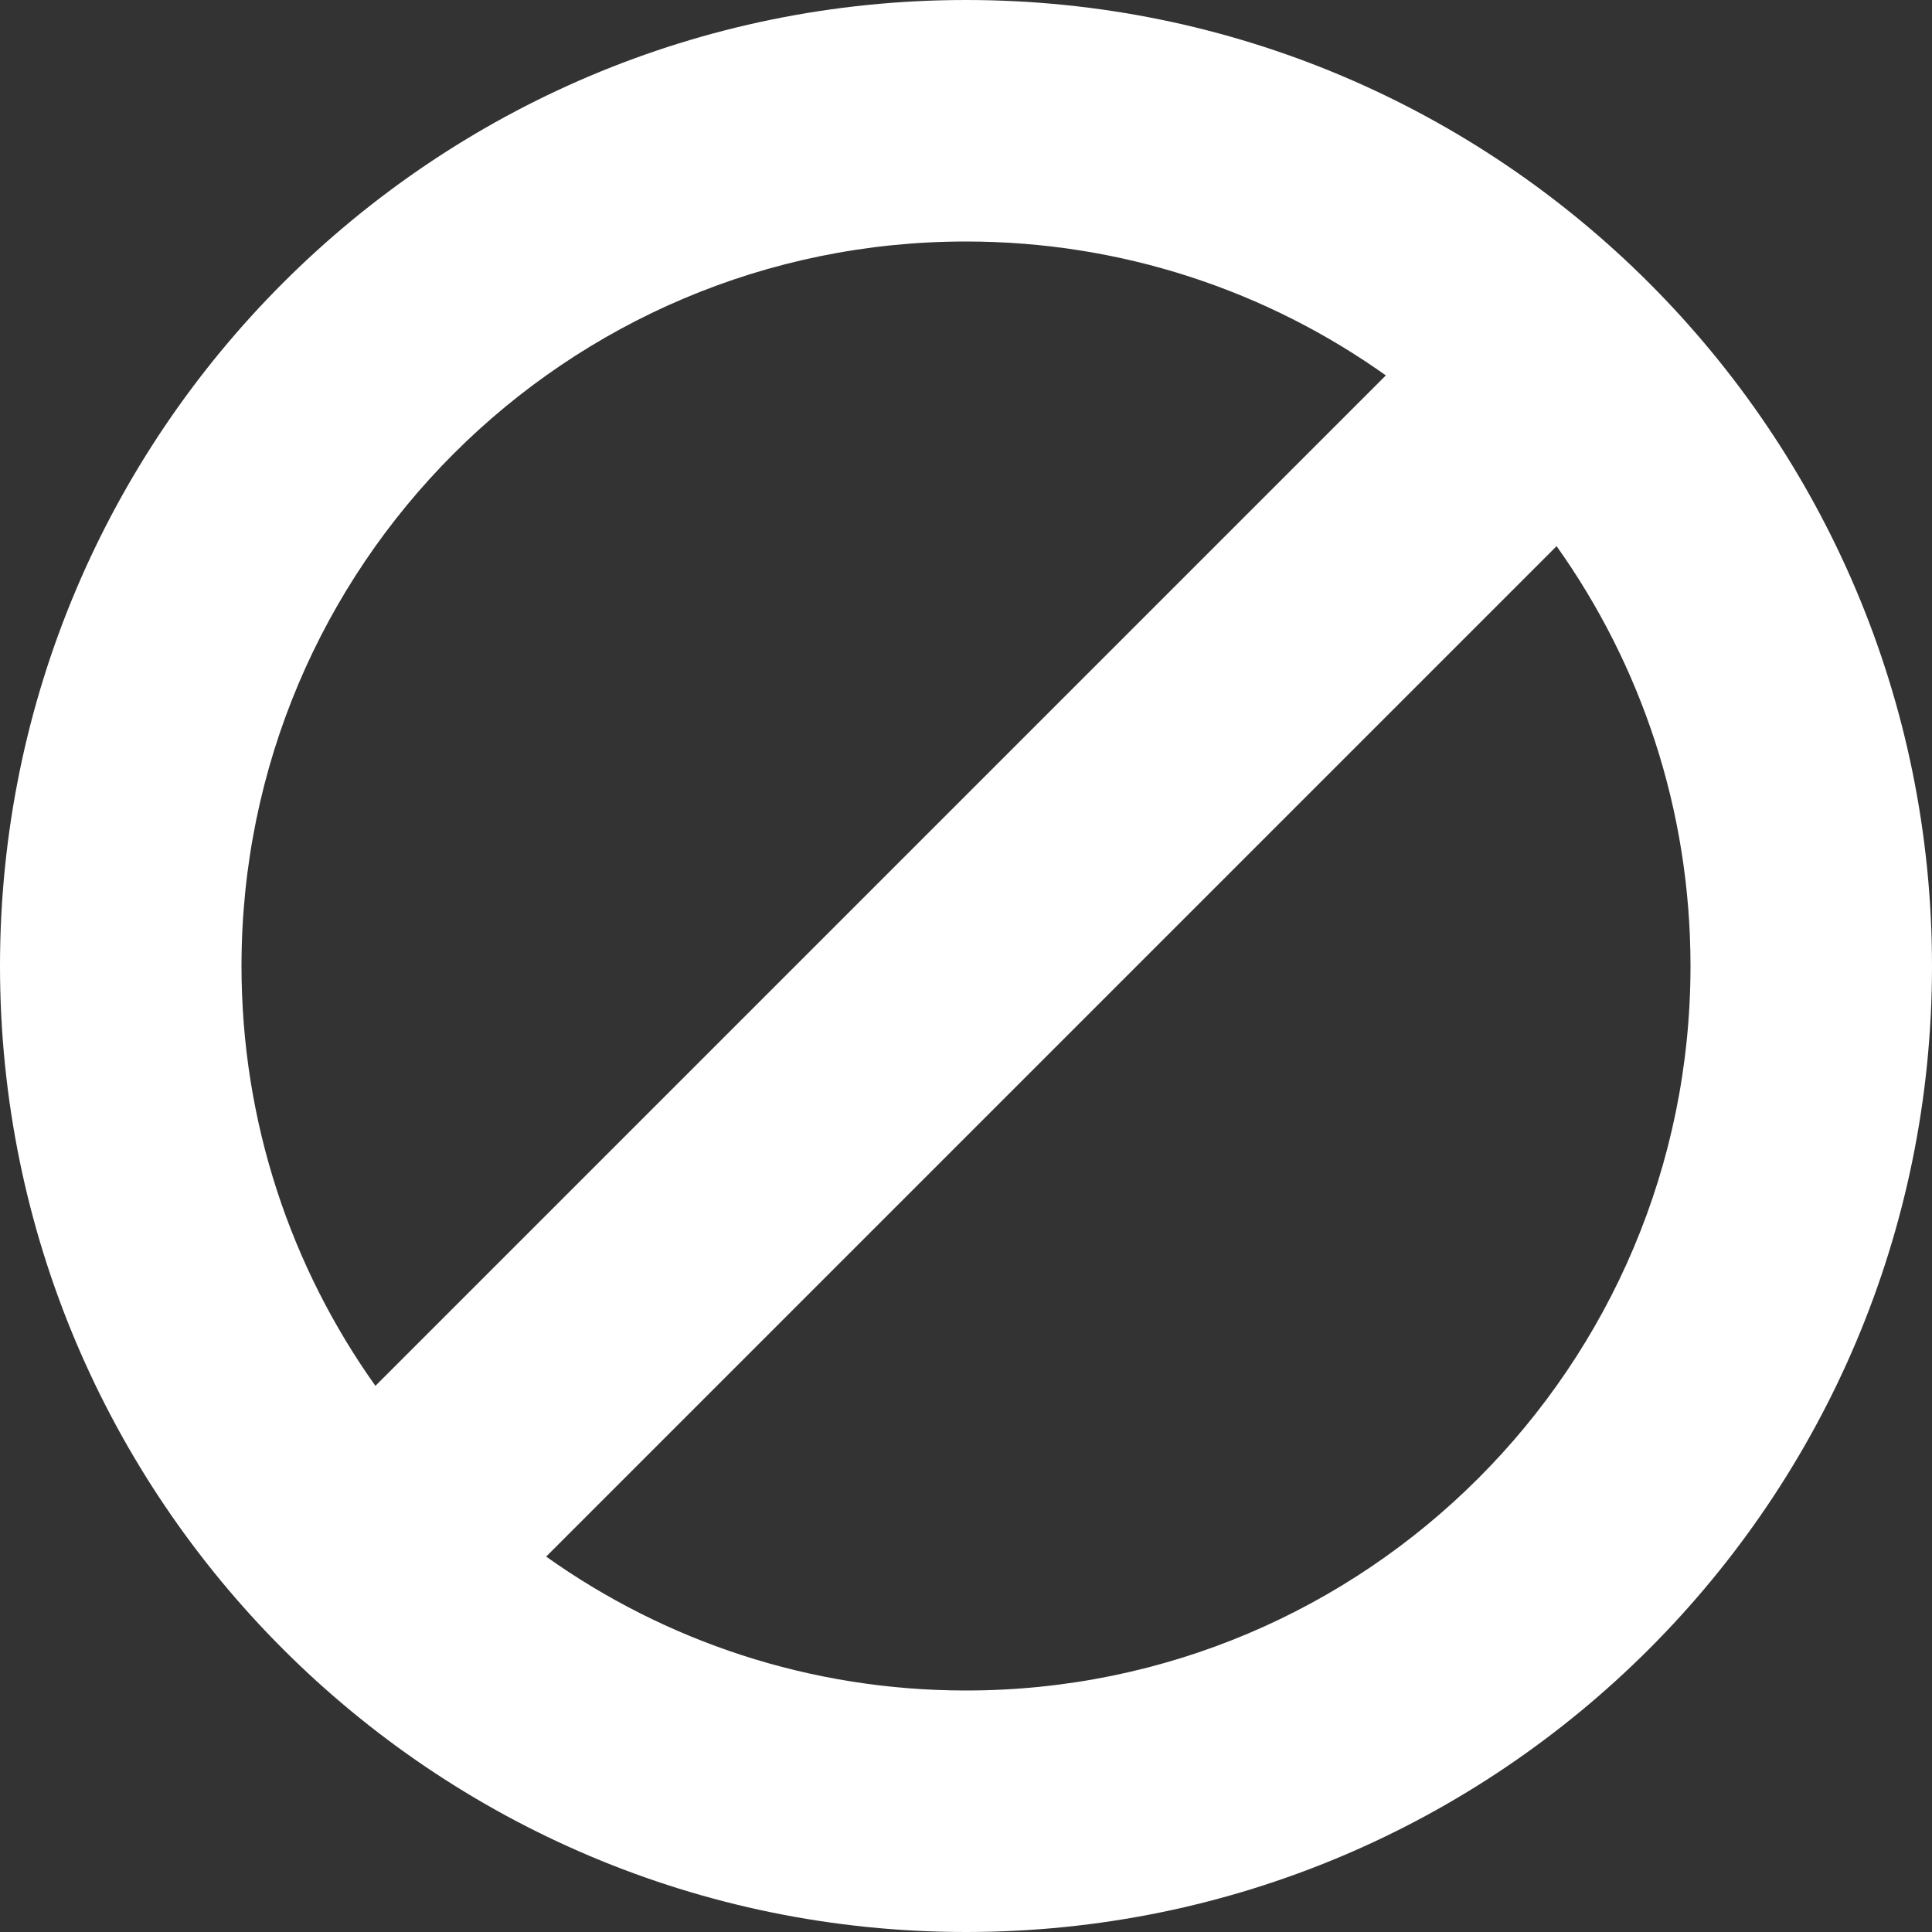 <?xml version="1.0" encoding="UTF-8"?>
<svg width="16px" height="16px" viewBox="0 0 16 16" version="1.1" xmlns="http://www.w3.org/2000/svg" xmlns:xlink="http://www.w3.org/1999/xlink">
    <rect x="0" y="0" width="16" height="16" fill="#333333" stroke="none"/>
    <!-- Generator: Sketch 49.3 (51167) - http://www.bohemiancoding.com/sketch -->
    <title>forbid copy</title>
    <desc>Created with Sketch.</desc>
    <defs></defs>
    <g id="Super-Administrator" stroke="none" stroke-width="1" fill="none" fill-rule="evenodd">
        <g id="Deliveries-(Map-View-&gt;-Pending-&gt;-Assigned-Volunteer)" transform="translate(-380, -469)" fill="#ffffff">
            <g id="Map" transform="translate(130, 178)">
                <g id="Side-Panel" transform="translate(15, 15)">
                    <g id="Group-5-Copy" transform="translate(15, 268)">
                        <path d="M224.523,20.891 C225.504,21.589 226.704,22 228,22 C231.314,22 234,19.314 234,16 C234,14.704 233.589,13.504 232.891,12.523 L224.523,20.891 Z M223.109,19.477 L231.477,11.109 C230.496,10.411 229.296,10 228,10 C224.686,10 222,12.686 222,16 C222,17.296 222.411,18.496 223.109,19.477 Z M228,24 C223.582,24 220,20.418 220,16 C220,11.582 223.582,8 228,8 C232.418,8 236,11.582 236,16 C236,20.418 232.418,24 228,24 Z" id="forbid-copy"></path>
                    </g>
                </g>
            </g>
        </g>
    </g>
</svg>